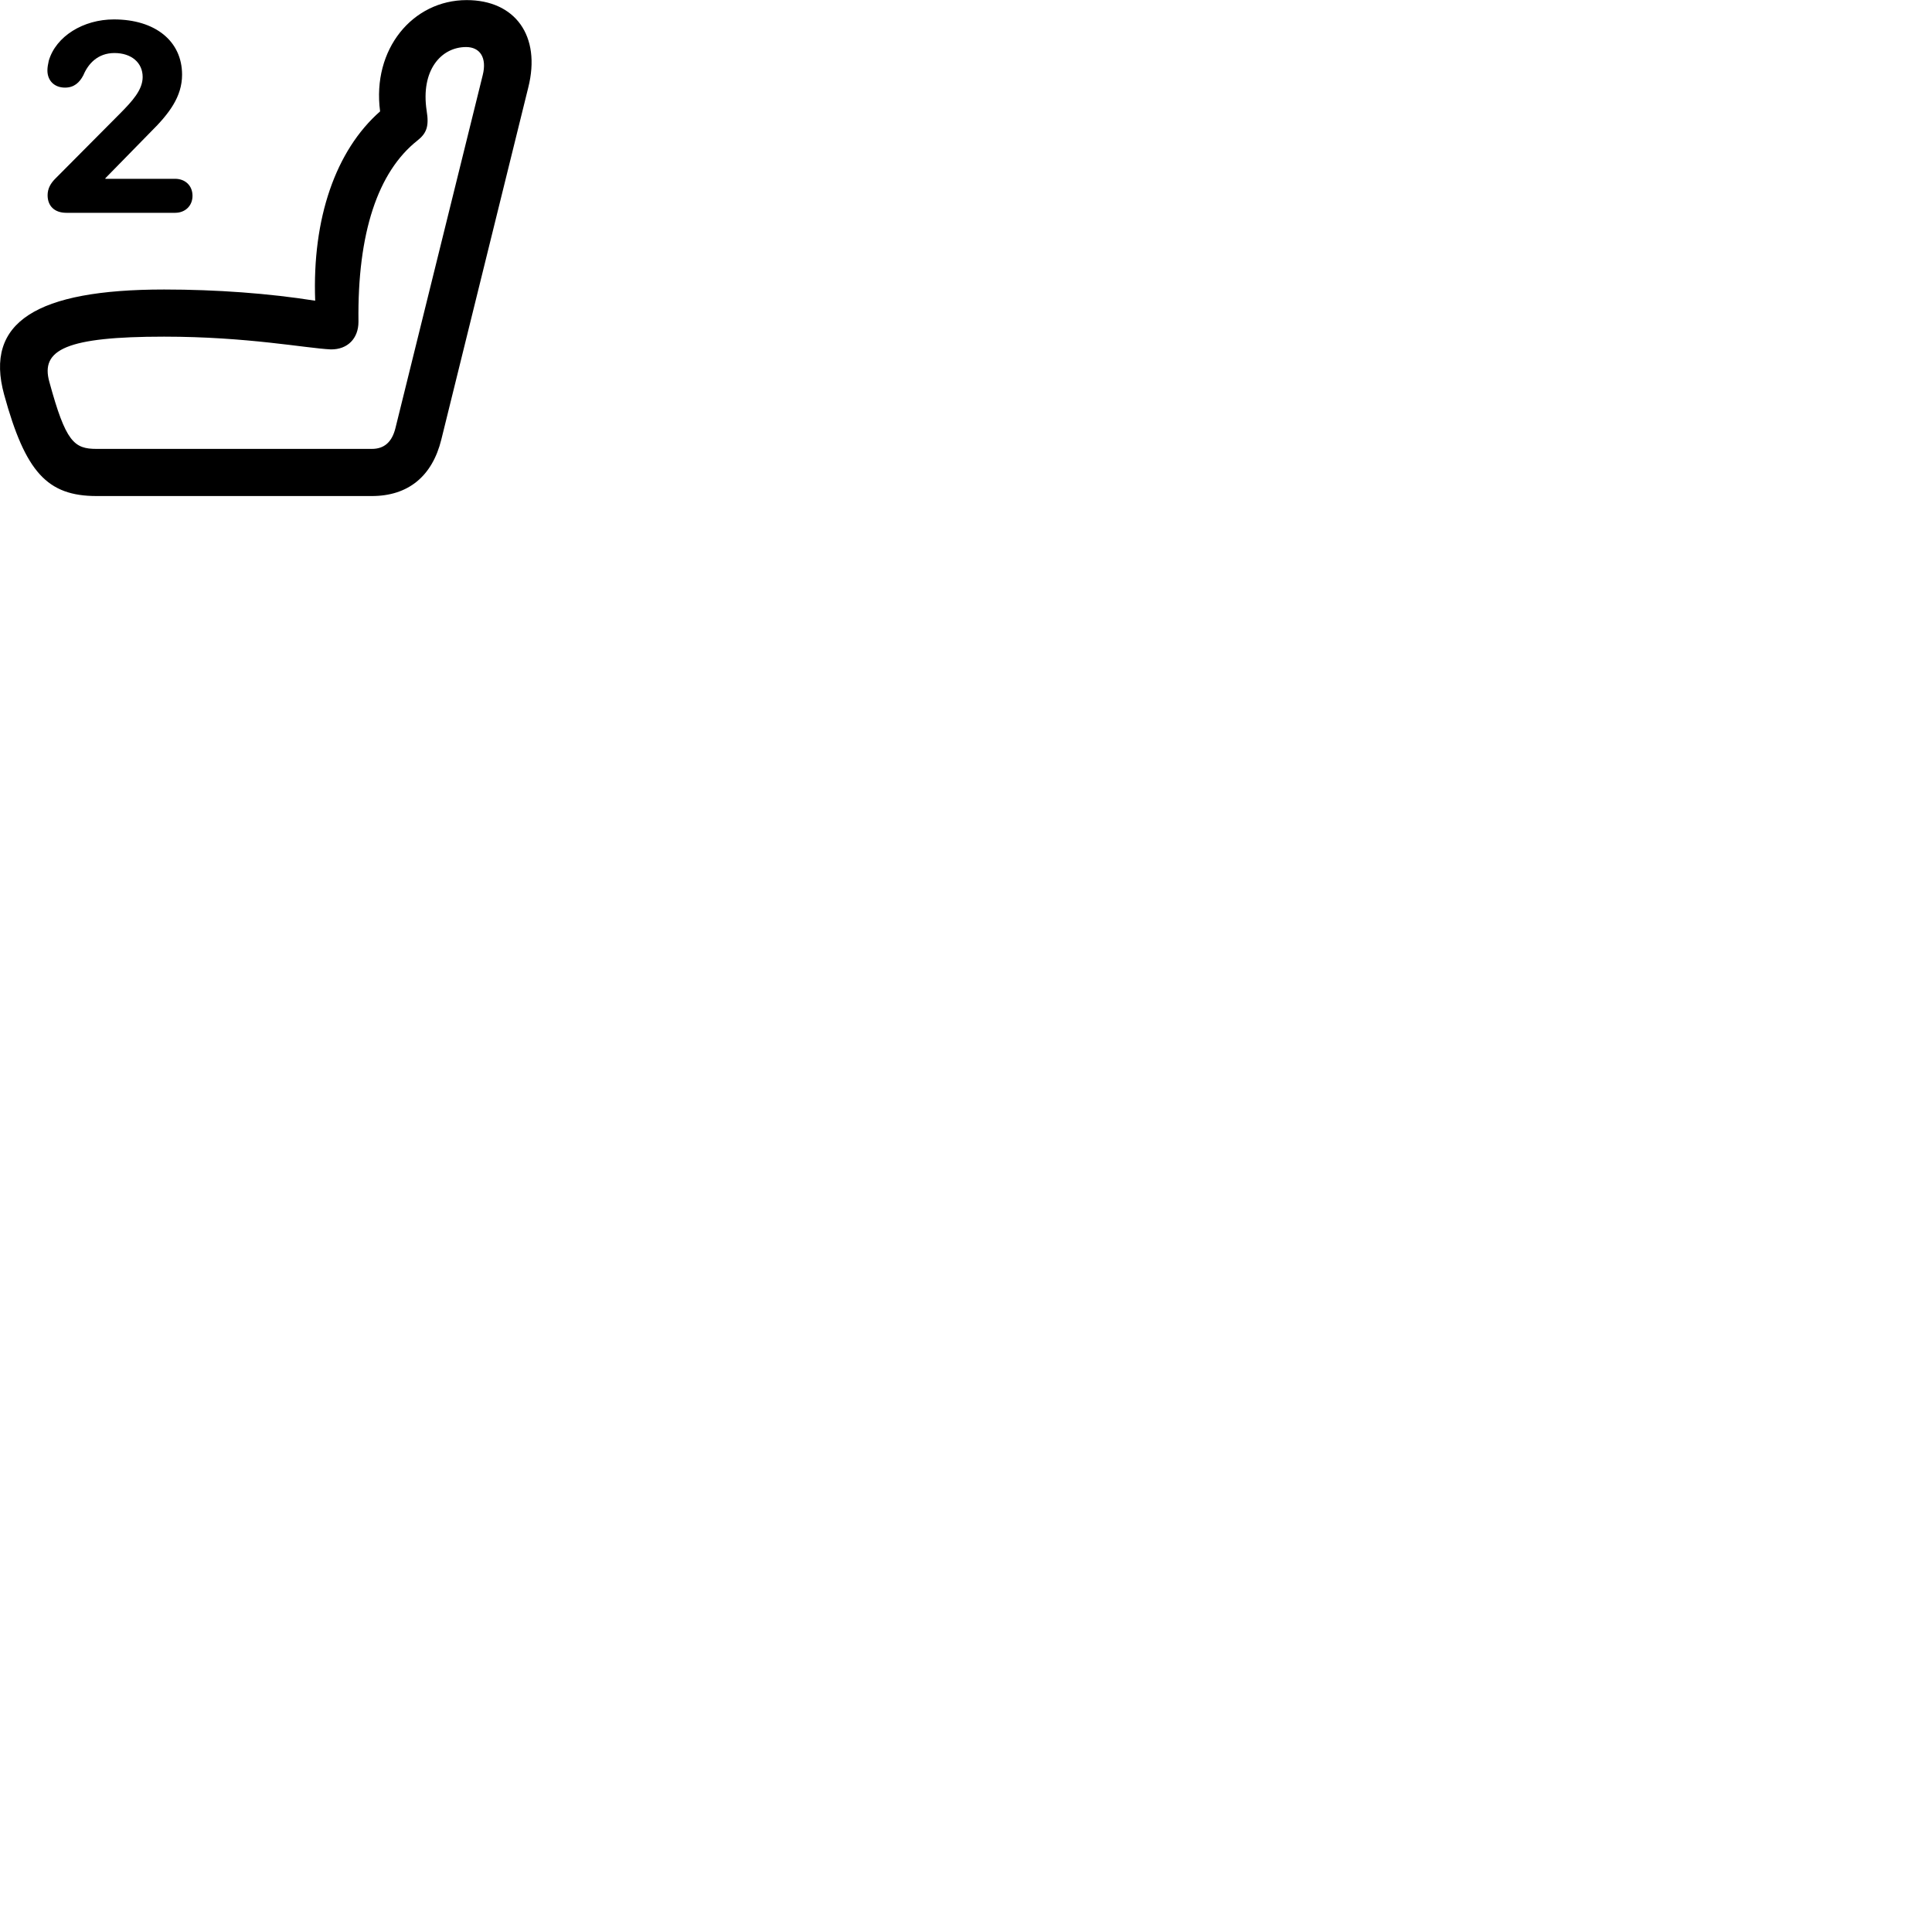 
        <svg xmlns="http://www.w3.org/2000/svg" viewBox="0 0 100 100">
            <path d="M0.214 20.425C1.314 24.435 2.444 25.675 5.004 25.675H19.244C21.124 25.675 22.374 24.655 22.844 22.745L27.344 4.525C28.014 1.855 26.664 0.005 24.154 0.005C21.364 0.005 19.244 2.545 19.674 5.765C17.374 7.785 16.154 11.305 16.314 15.565C13.924 15.185 11.204 14.985 8.494 14.985C1.874 14.985 -0.816 16.685 0.214 20.425ZM3.434 11.015H9.064C9.584 11.015 9.964 10.655 9.964 10.135C9.964 9.605 9.584 9.255 9.064 9.255H5.454V9.225L7.794 6.835C8.754 5.885 9.424 5.005 9.424 3.865C9.424 2.135 8.044 1.005 5.894 1.005C4.314 1.005 2.894 1.875 2.524 3.145C2.484 3.325 2.454 3.485 2.454 3.645C2.454 4.175 2.814 4.535 3.364 4.535C3.834 4.535 4.114 4.275 4.314 3.895C4.564 3.295 5.064 2.745 5.924 2.745C6.804 2.745 7.384 3.245 7.384 3.985C7.384 4.655 6.844 5.235 6.234 5.855L2.894 9.215C2.614 9.485 2.464 9.765 2.464 10.105C2.464 10.665 2.824 11.015 3.434 11.015ZM2.554 19.765C2.084 18.095 3.434 17.425 8.494 17.425C12.804 17.425 15.834 18.025 17.124 18.085C17.994 18.095 18.554 17.515 18.554 16.655C18.494 12.055 19.564 8.885 21.604 7.275C22.084 6.895 22.214 6.535 22.084 5.735C21.764 3.635 22.834 2.435 24.124 2.435C24.844 2.435 25.214 2.985 24.984 3.895L20.464 22.175C20.284 22.875 19.894 23.235 19.244 23.235H5.004C3.834 23.235 3.404 22.885 2.554 19.765Z" />
        </svg>
    